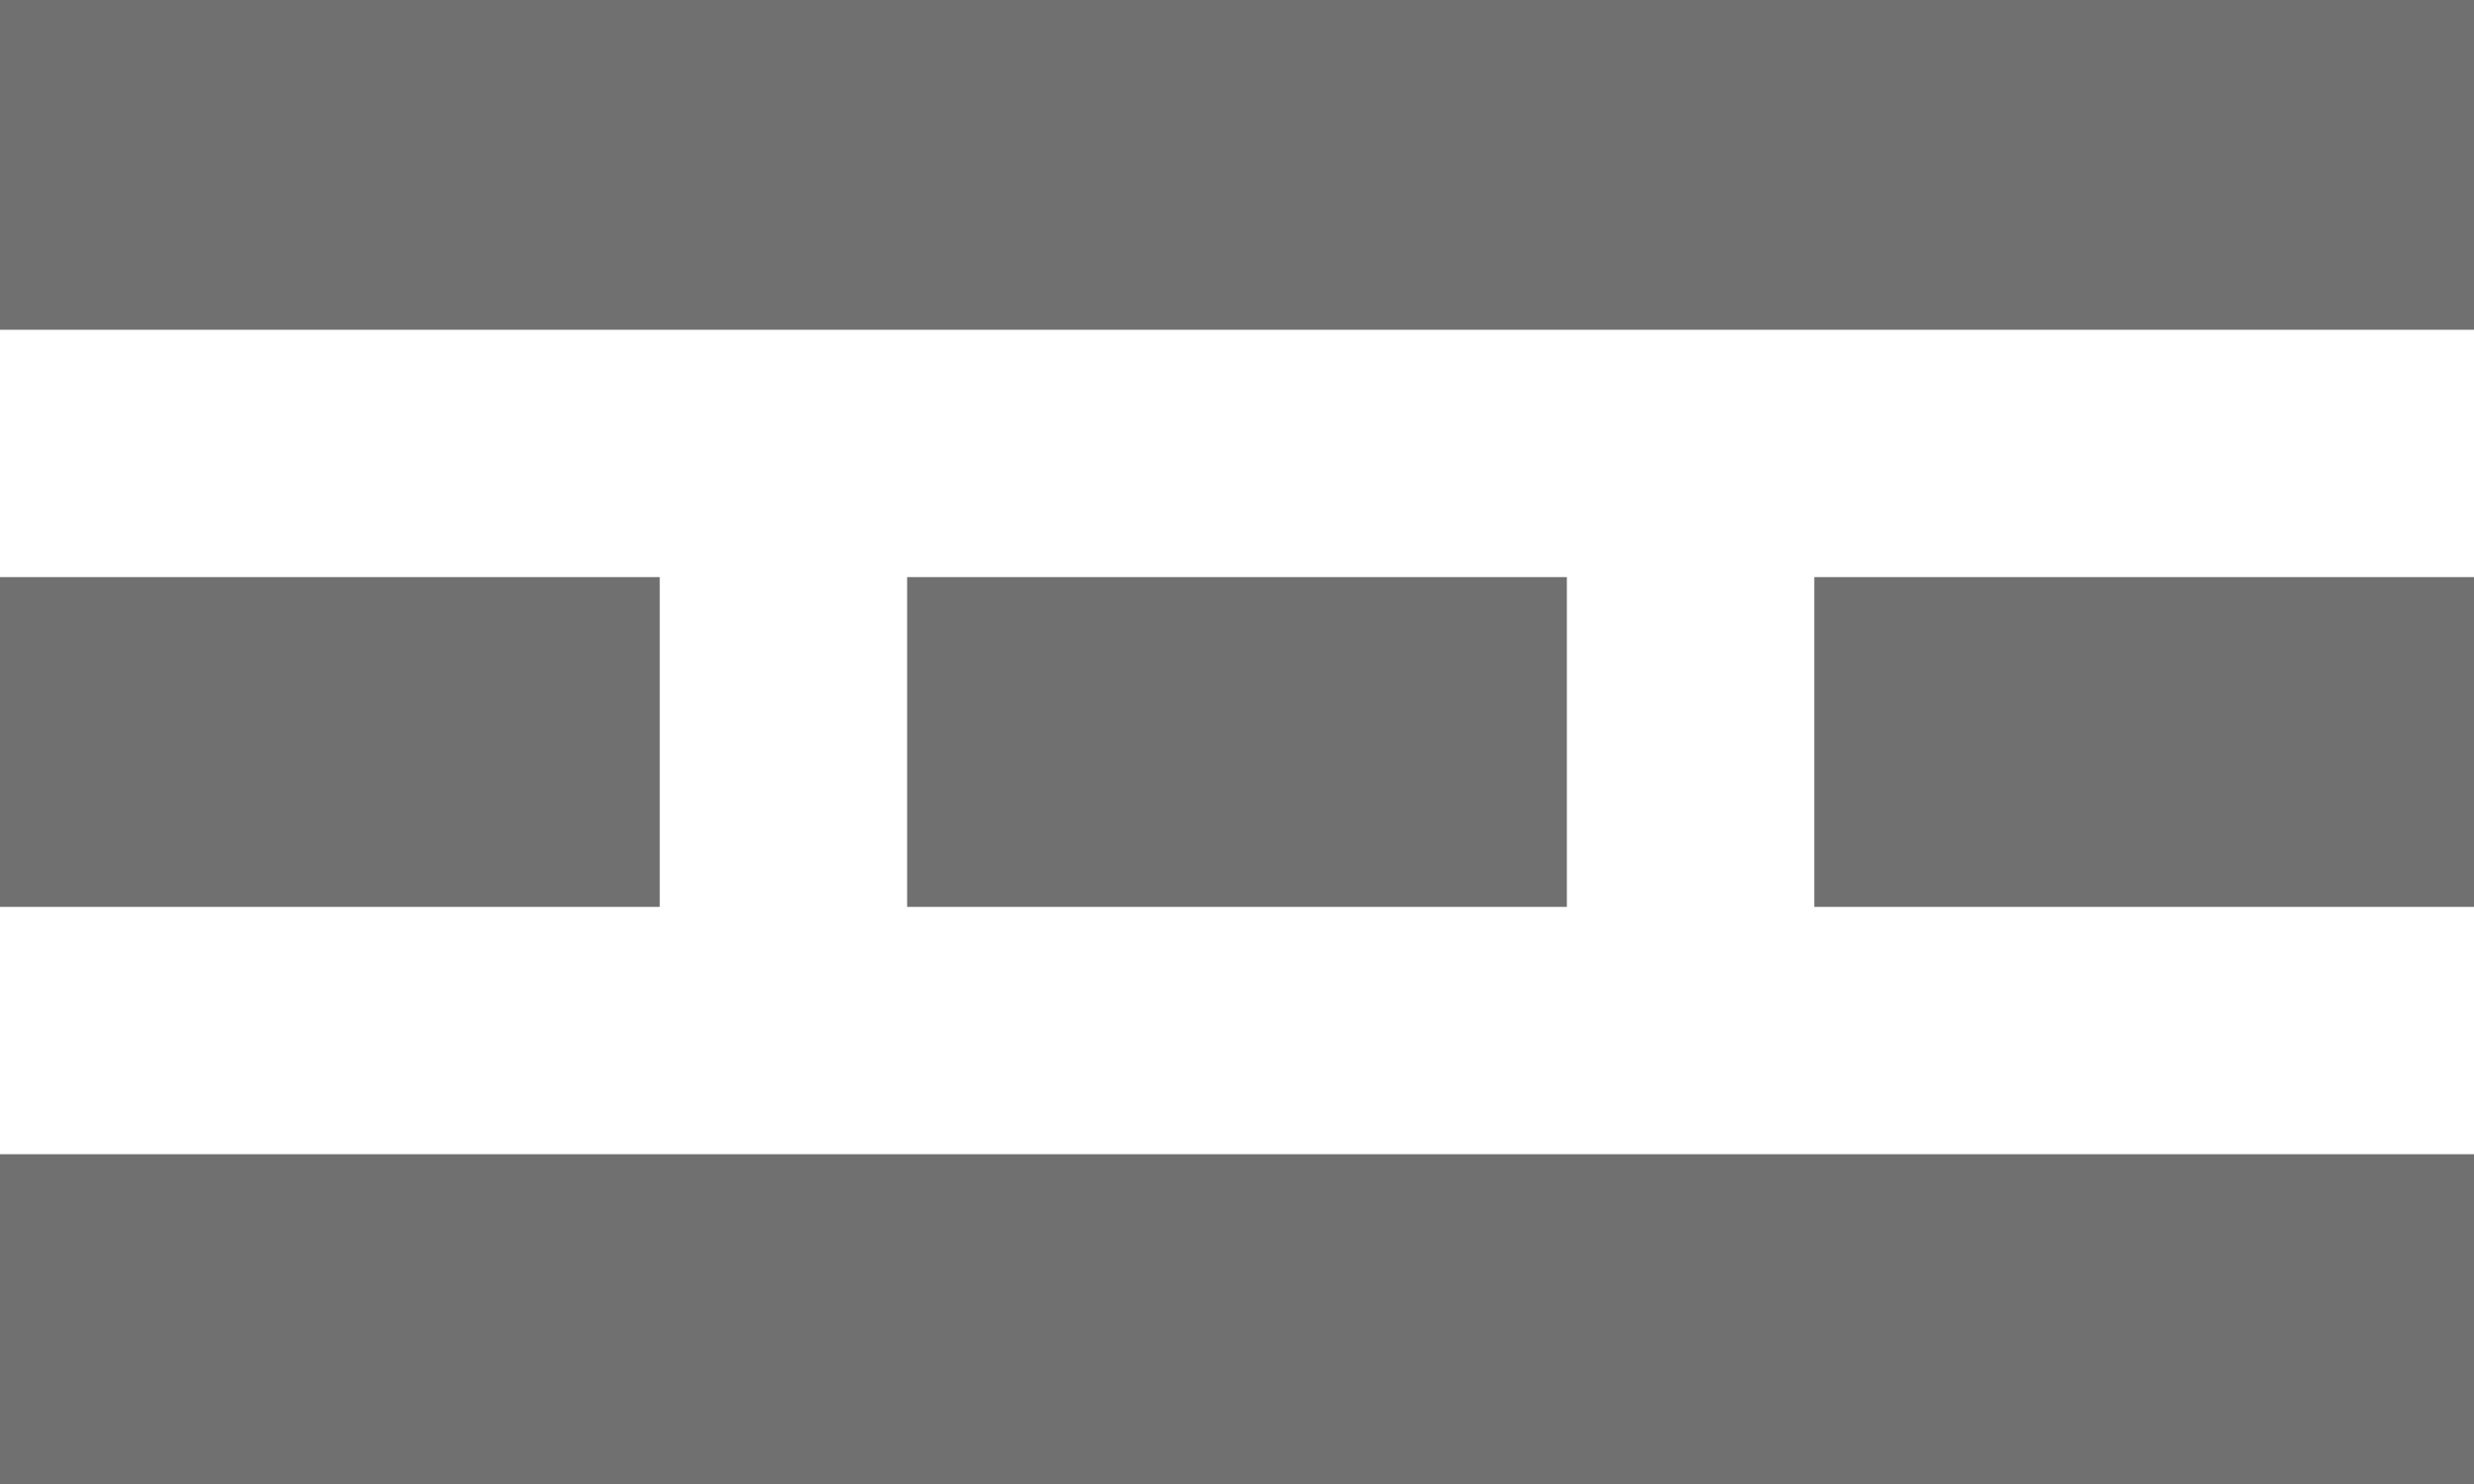 <svg xmlns="http://www.w3.org/2000/svg" width="30" height="18" viewBox="0 0 30 18">
  <g id="Group_7" data-name="Group 7" transform="translate(-910 -360)">
    <g id="Group_6" data-name="Group 6">
      <rect id="Rectangle_19" data-name="Rectangle 19" width="30" height="4" transform="translate(910 360)" fill="#707070"/>
      <rect id="Rectangle_20" data-name="Rectangle 20" width="8" height="4" transform="translate(910 367)" fill="#707070"/>
      <rect id="Rectangle_22" data-name="Rectangle 22" width="8" height="4" transform="translate(932 367)" fill="#707070"/>
      <rect id="Rectangle_23" data-name="Rectangle 23" width="8" height="4" transform="translate(921 367)" fill="#707070"/>
      <rect id="Rectangle_21" data-name="Rectangle 21" width="30" height="4" transform="translate(910 374)" fill="#707070"/>
    </g>
  </g>
</svg>
